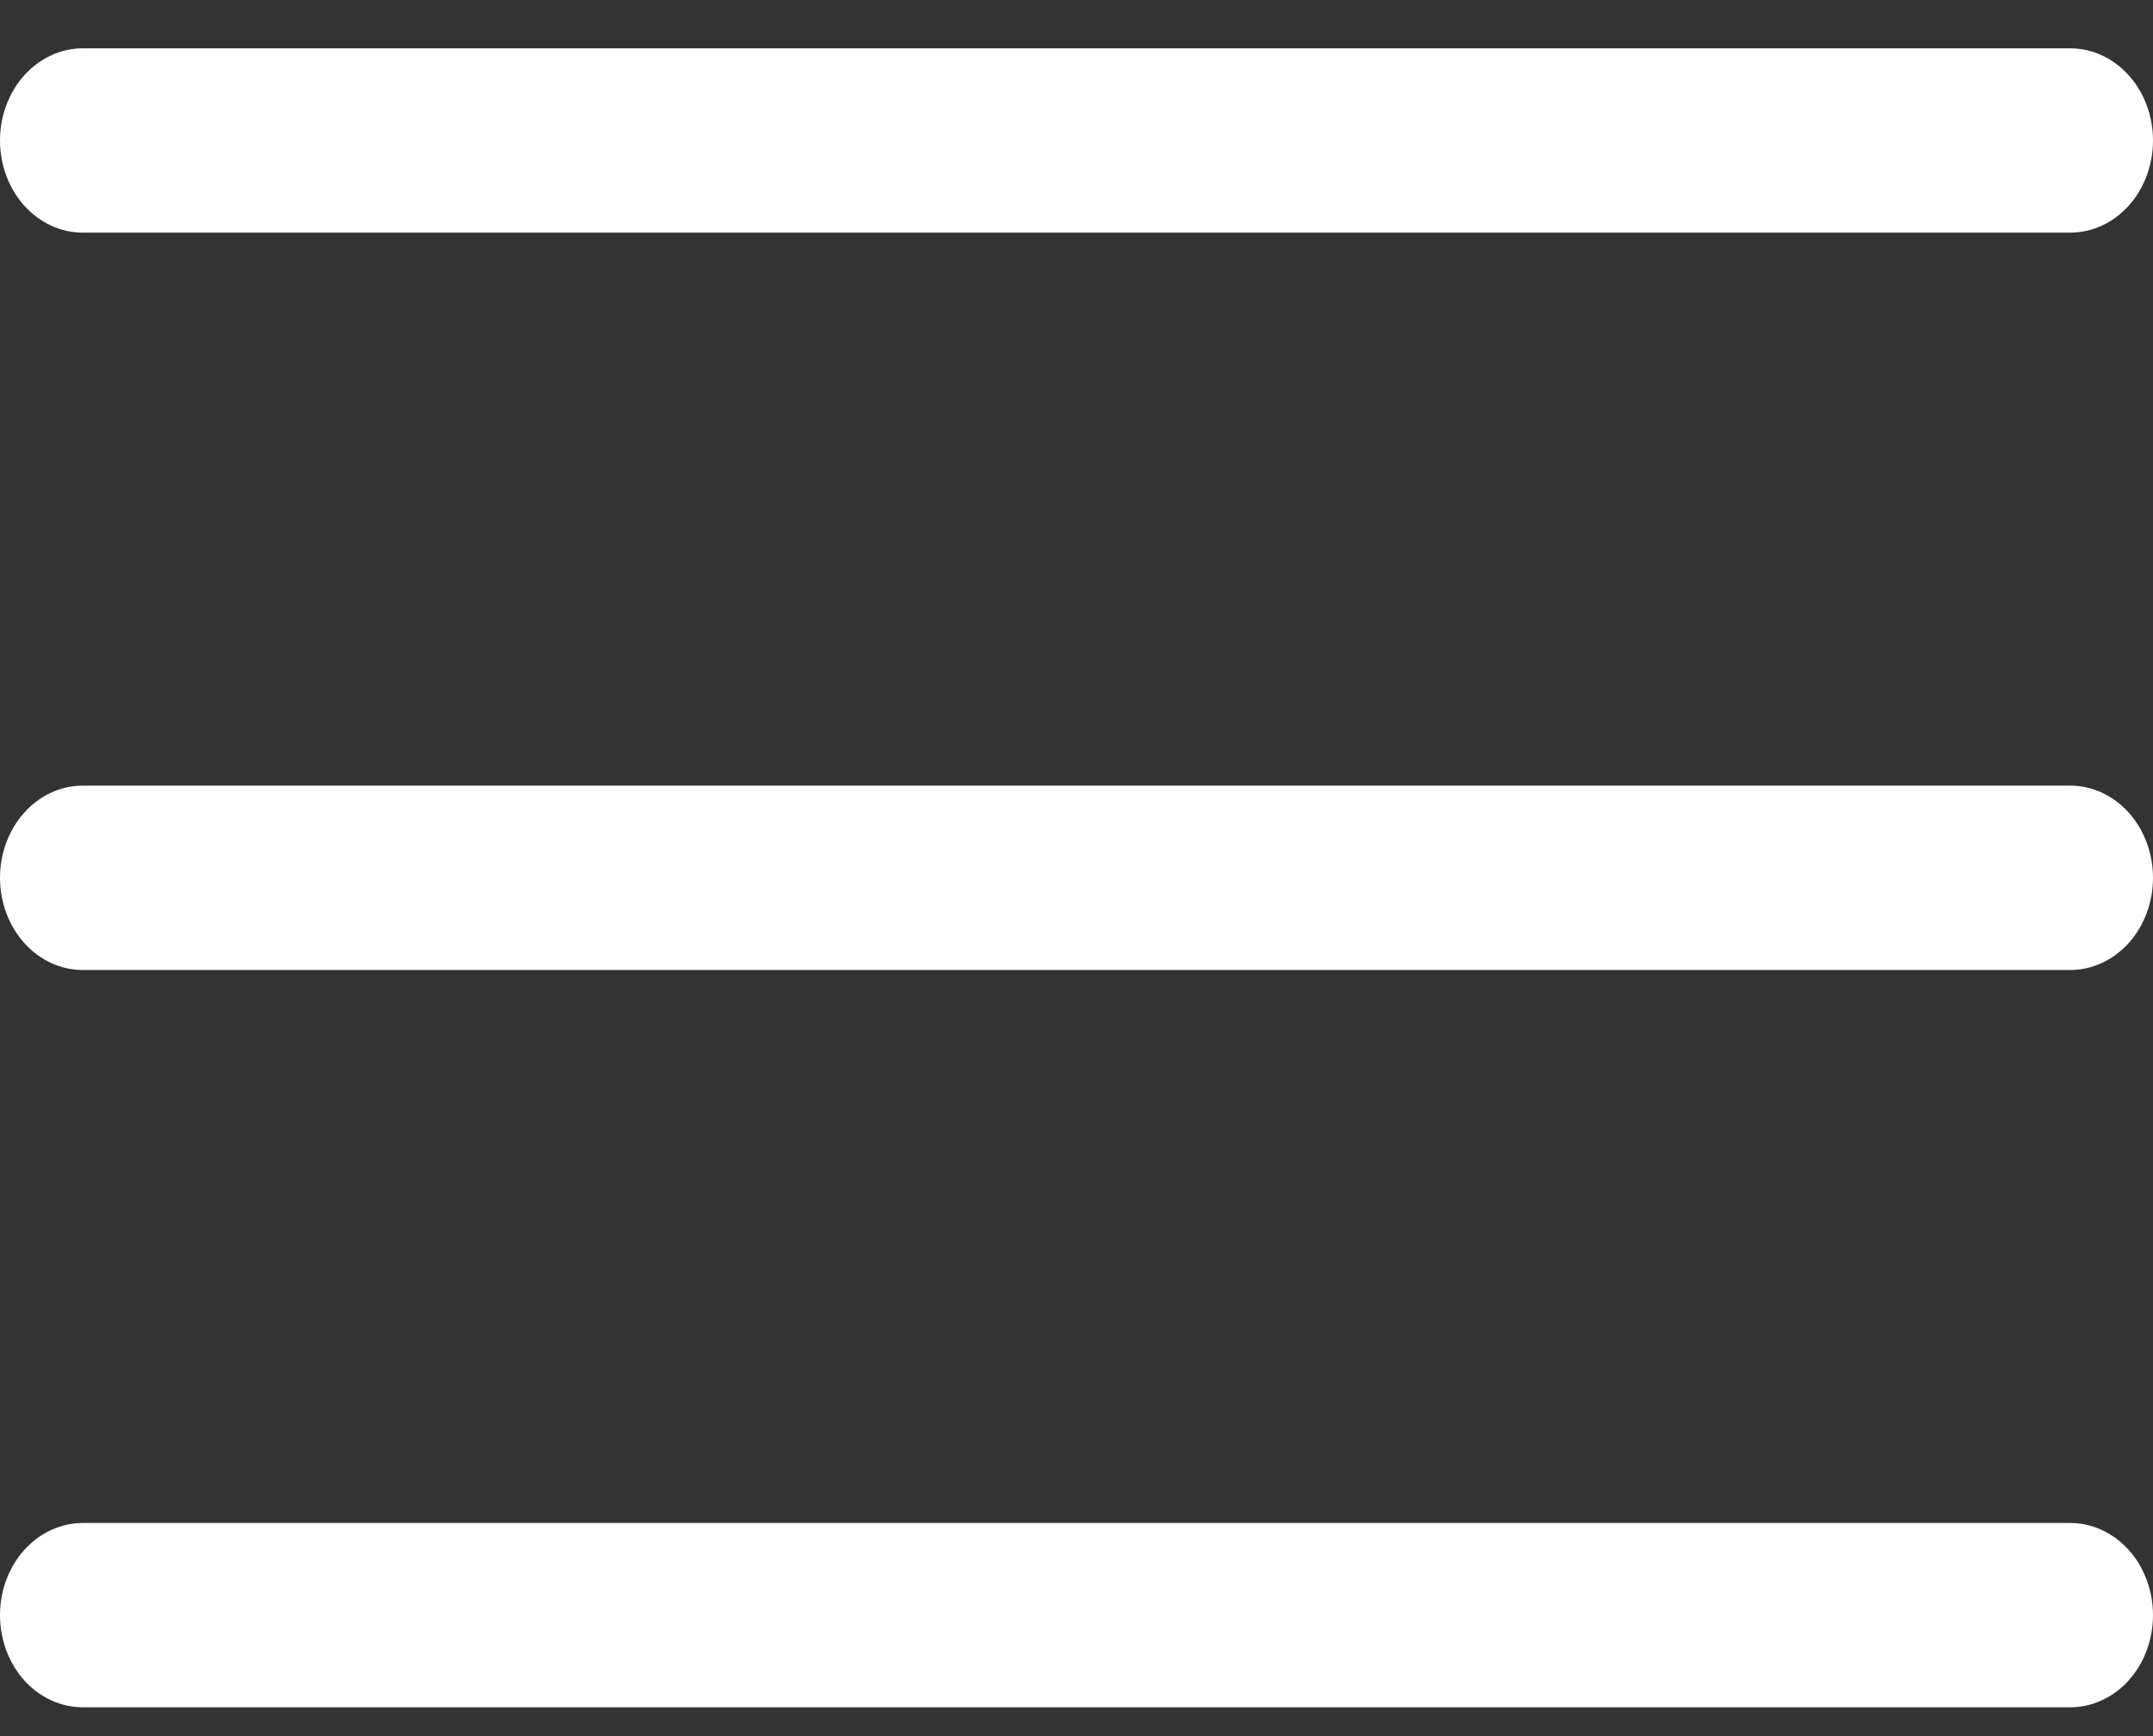 <svg width="31" height="25" viewBox="0 0 31 25" fill="none" xmlns="http://www.w3.org/2000/svg">
<rect x="0" y="0" width="31" height="25" fill="#333333" stroke="none"/>
<path fill-rule="evenodd" clip-rule="evenodd" d="M1.192 0.696C0.876 0.696 0.573 0.836 0.349 1.085C0.126 1.333 0 1.671 0 2.023C0 2.375 0.126 2.713 0.349 2.961C0.573 3.21 0.876 3.35 1.192 3.35H29.808C30.124 3.35 30.427 3.21 30.651 2.961C30.874 2.713 31 2.375 31 2.023C31 1.671 30.874 1.333 30.651 1.085C30.427 0.836 30.124 0.696 29.808 0.696H1.192ZM0 12.64C0 12.289 0.126 11.951 0.349 11.702C0.573 11.453 0.876 11.313 1.192 11.313H29.808C30.124 11.313 30.427 11.453 30.651 11.702C30.874 11.951 31 12.289 31 12.64C31 12.992 30.874 13.33 30.651 13.579C30.427 13.828 30.124 13.968 29.808 13.968H1.192C0.876 13.968 0.573 13.828 0.349 13.579C0.126 13.33 0 12.992 0 12.64ZM0 23.258C0 22.906 0.126 22.568 0.349 22.32C0.573 22.071 0.876 21.931 1.192 21.931H29.808C30.124 21.931 30.427 22.071 30.651 22.32C30.874 22.568 31 22.906 31 23.258C31 23.61 30.874 23.948 30.651 24.197C30.427 24.445 30.124 24.585 29.808 24.585H1.192C0.876 24.585 0.573 24.445 0.349 24.197C0.126 23.948 0 23.61 0 23.258Z" fill="white"/>
</svg>
